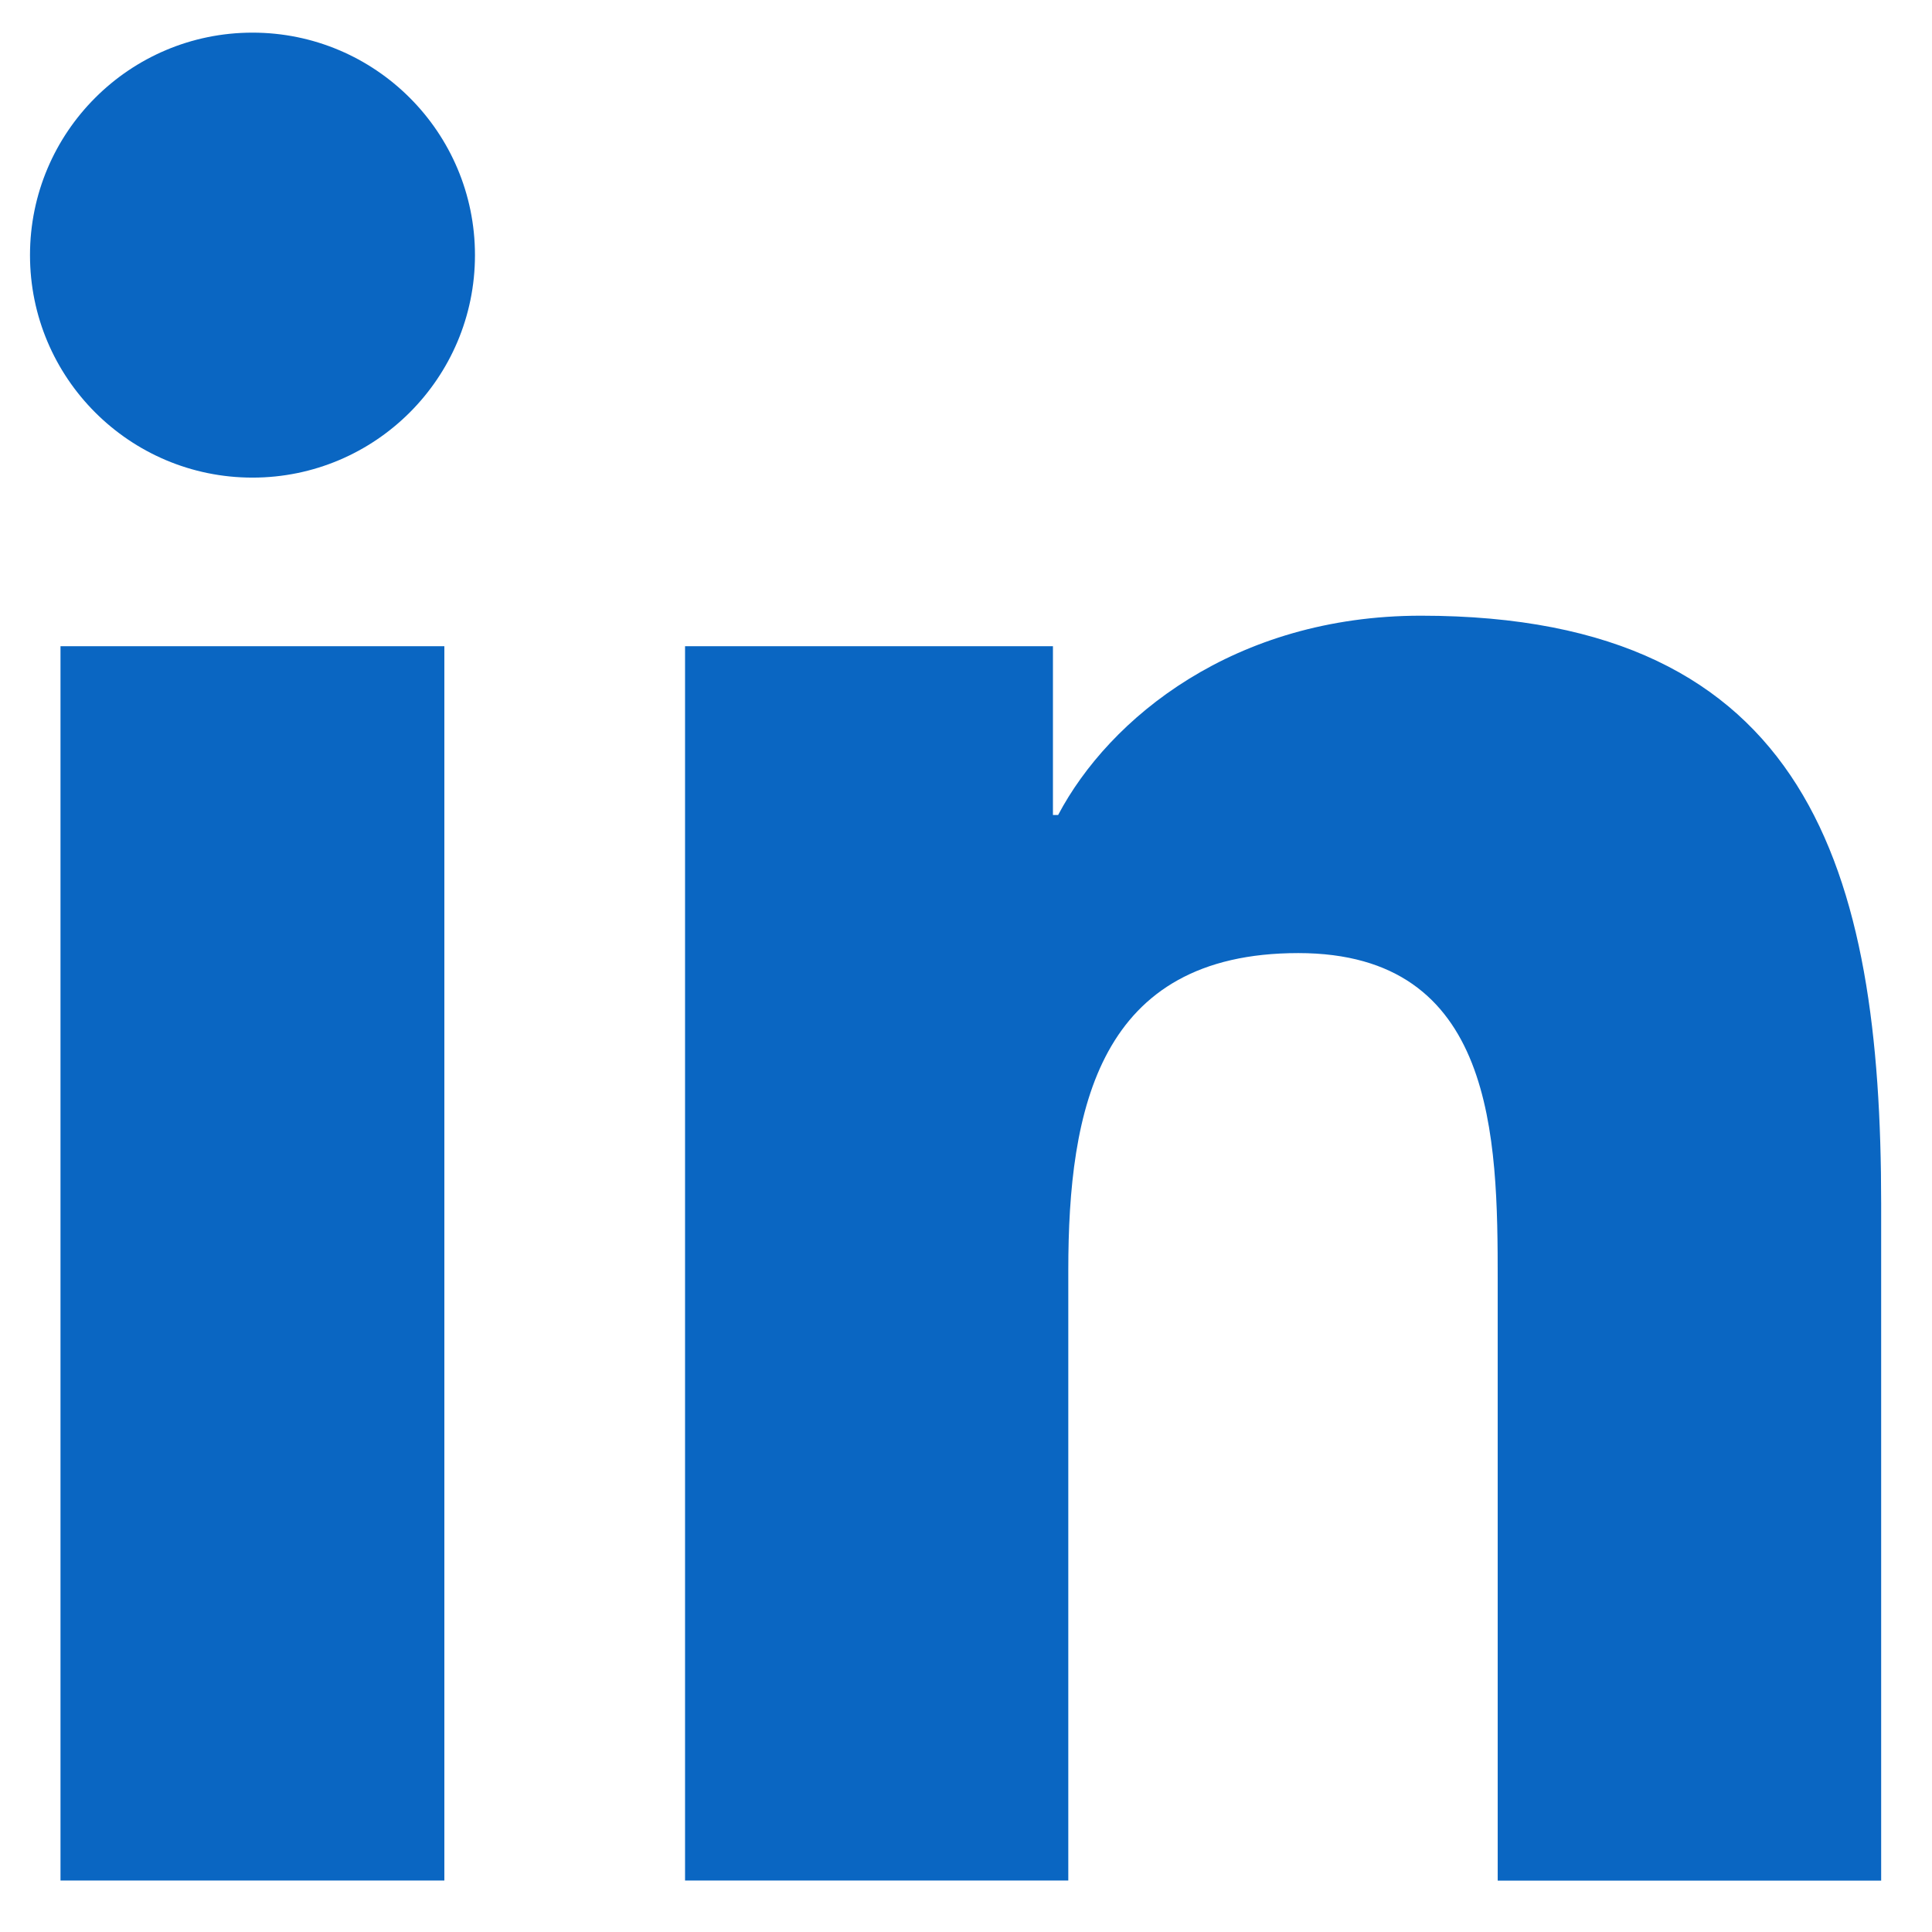 <svg width="19" height="19" viewBox="0 0 19 19" fill="none" xmlns="http://www.w3.org/2000/svg">
<path d="M2.483 4.697C3.691 4.697 4.671 3.717 4.671 2.509C4.671 1.301 3.691 0.321 2.483 0.321C1.275 0.321 0.295 1.301 0.295 2.509C0.295 3.717 1.275 4.697 2.483 4.697Z" fill="#0A66C2"/>
<path d="M6.737 6.355V18.494H10.506V12.491C10.506 10.907 10.804 9.373 12.768 9.373C14.705 9.373 14.729 11.184 14.729 12.591V18.495H18.5V11.838C18.5 8.568 17.796 6.055 13.974 6.055C12.139 6.055 10.909 7.062 10.406 8.015H10.355V6.355H6.737V6.355ZM0.595 6.355H4.37V18.494H0.595V6.355Z" fill="#0A66C2"/>
</svg>
